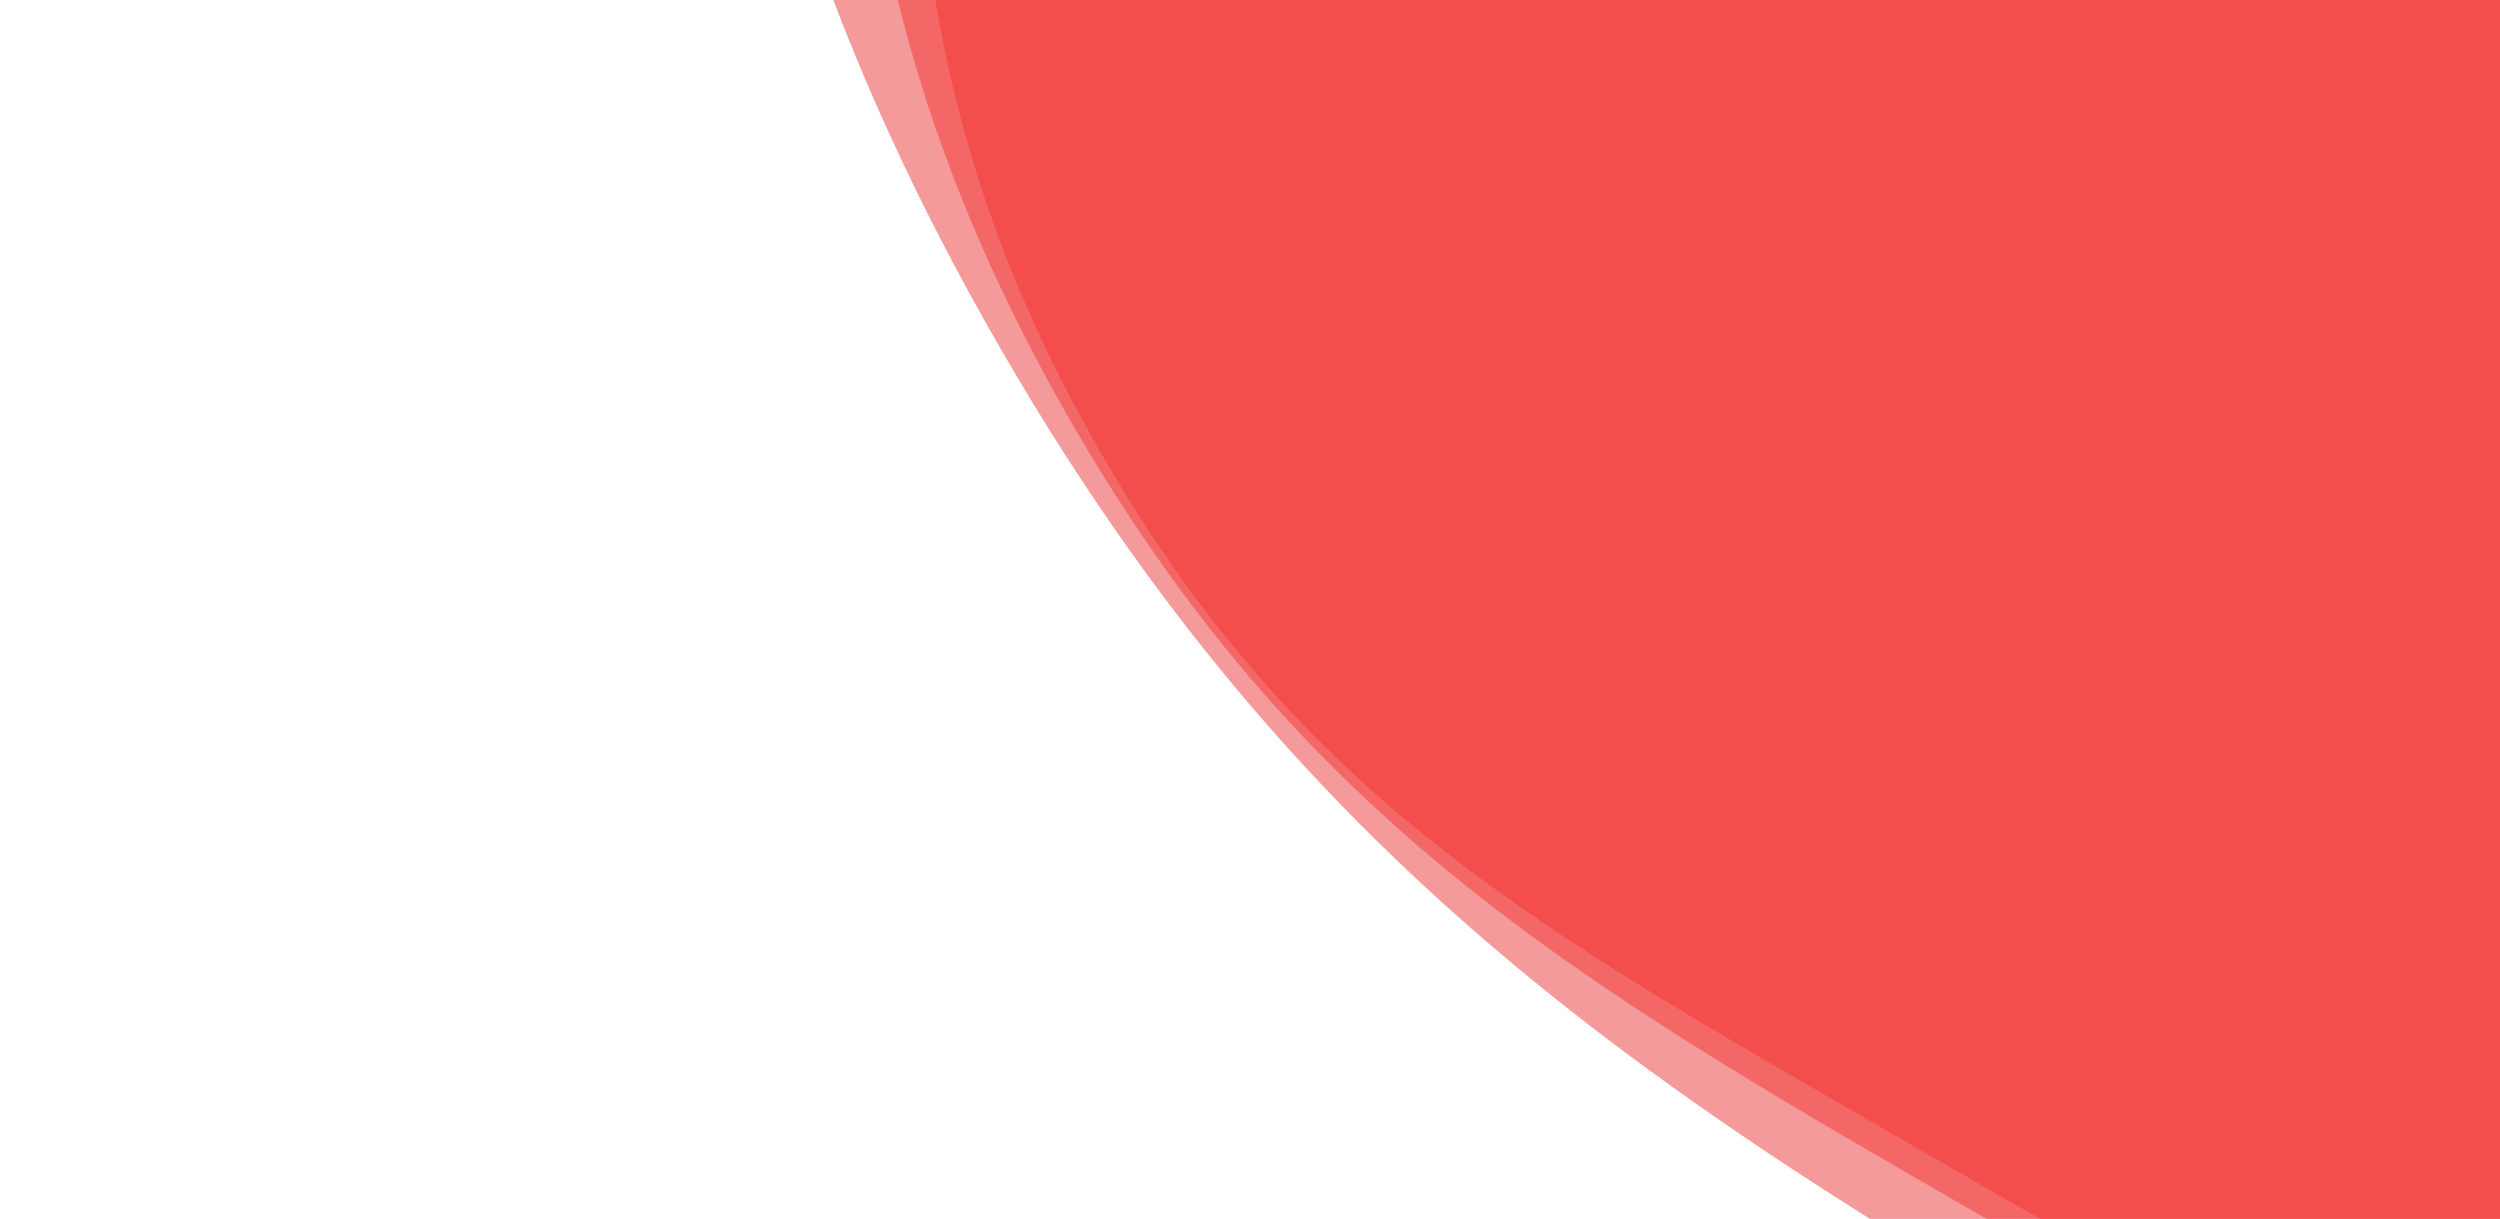 <svg xmlns="http://www.w3.org/2000/svg" viewBox="0 0 1368 667" preserveAspectRatio="xMidYMid" width="1368" height="667" xmlns:xlink="http://www.w3.org/1999/xlink" style="shape-rendering:auto;display:block;background-position-x:0%;background-position-y:0%;background-size:auto;background-origin:padding-box;background-clip:border-box;background:scroll rgb(255, 255, 255) none  repeat;width:1368px;height:667px;;animation:none"><g><g opacity="0.4" transform="matrix(100,0,0,100,1569.388,-309.772)" style="transform:matrix(100, 0, 0, 100, 1569.39, -309.772);opacity:0.4;;animation:none"><path stroke-width="0" fill="#ff4646" d="M10.725 0 C10.725 2.189 10.762 3.686 9.667 5.581 S7.258 8.194 5.363 9.288 S2.189 11.163 6.835292630633003e-16 11.163 S-3.467 10.383 -5.363 9.288 S-8.573 7.477 -9.667 5.581 S-10.725 2.189 -10.725 1.3134483878471262e-15 S-10.762 -3.686 -9.667 -5.581 S-7.258 -8.194 -5.363 -9.288 S-2.189 -11.163 -2.050587789189901e-15 -11.163 S3.467 -10.383 5.363 -9.288 S8.573 -7.477 9.667 -5.581 S10.725 -2.189 10.725 -2.6268967756942524e-15" transform="matrix(1,0,0,1,0,0)" style="fill:rgb(255, 70, 70);transform:matrix(1, 0, 0, 1, 0, 0);;animation:none"></path></g>
<g opacity="0.4" transform="matrix(100,0,0,100,1746.466,-438.427)" style="transform:matrix(100, 0, 0, 100, 1746.47, -438.427);opacity:0.4;;animation:none"><path stroke-width="0" fill="#f42d29" d="M12.87 0 C12.87 2.627 12.914 4.423 11.601 6.698 S8.71 9.833 6.435 11.146 S2.627 13.395 8.202351156759603e-16 13.395 S-4.16 12.459 -6.435 11.146 S-10.288 8.972 -11.601 6.698 S-12.87 2.627 -12.87 1.5761380654165513e-15 S-12.914 -4.423 -11.601 -6.698 S-8.71 -9.833 -6.435 -11.146 S-2.627 -13.395 -2.4607053470278807e-15 -13.395 S4.16 -12.459 6.435 -11.146 S10.288 -8.972 11.601 -6.698 S12.87 -2.627 12.87 -3.1522761308331025e-15" transform="matrix(1,0,0,1,0,0)" style="fill:rgb(244, 45, 41);transform:matrix(1, 0, 0, 1, 0, 0);;animation:none"></path></g>
<g opacity="0.4" transform="matrix(100,0,0,100,2171.452,-747.197)" style="transform:matrix(100, 0, 0, 100, 2171.45, -747.197);opacity:0.4;;animation:none"><path stroke-width="0" fill="#e70202" d="M18.018 0 C18.018 3.677 18.08 6.192 16.241 9.377 S12.194 13.766 9.009 15.604 S3.677 18.754 1.1483291619463445e-15 18.754 S-5.825 17.443 -9.009 15.604 S-14.403 12.561 -16.241 9.377 S-18.018 3.677 -18.018 2.2065932915831717e-15 S-18.08 -6.192 -16.241 -9.377 S-12.194 -13.766 -9.009 -15.604 S-3.677 -18.754 -3.4449874858390333e-15 -18.754 S5.825 -17.443 9.009 -15.604 S14.403 -12.561 16.241 -9.377 S18.018 -3.677 18.018 -4.413186583166343e-15" transform="matrix(1,0,0,1,0,0)" style="fill:rgb(231, 2, 2);transform:matrix(1, 0, 0, 1, 0, 0);;animation:none"></path></g>
<g></g></g><!-- [ldio] generated by https://loading.io --></svg>